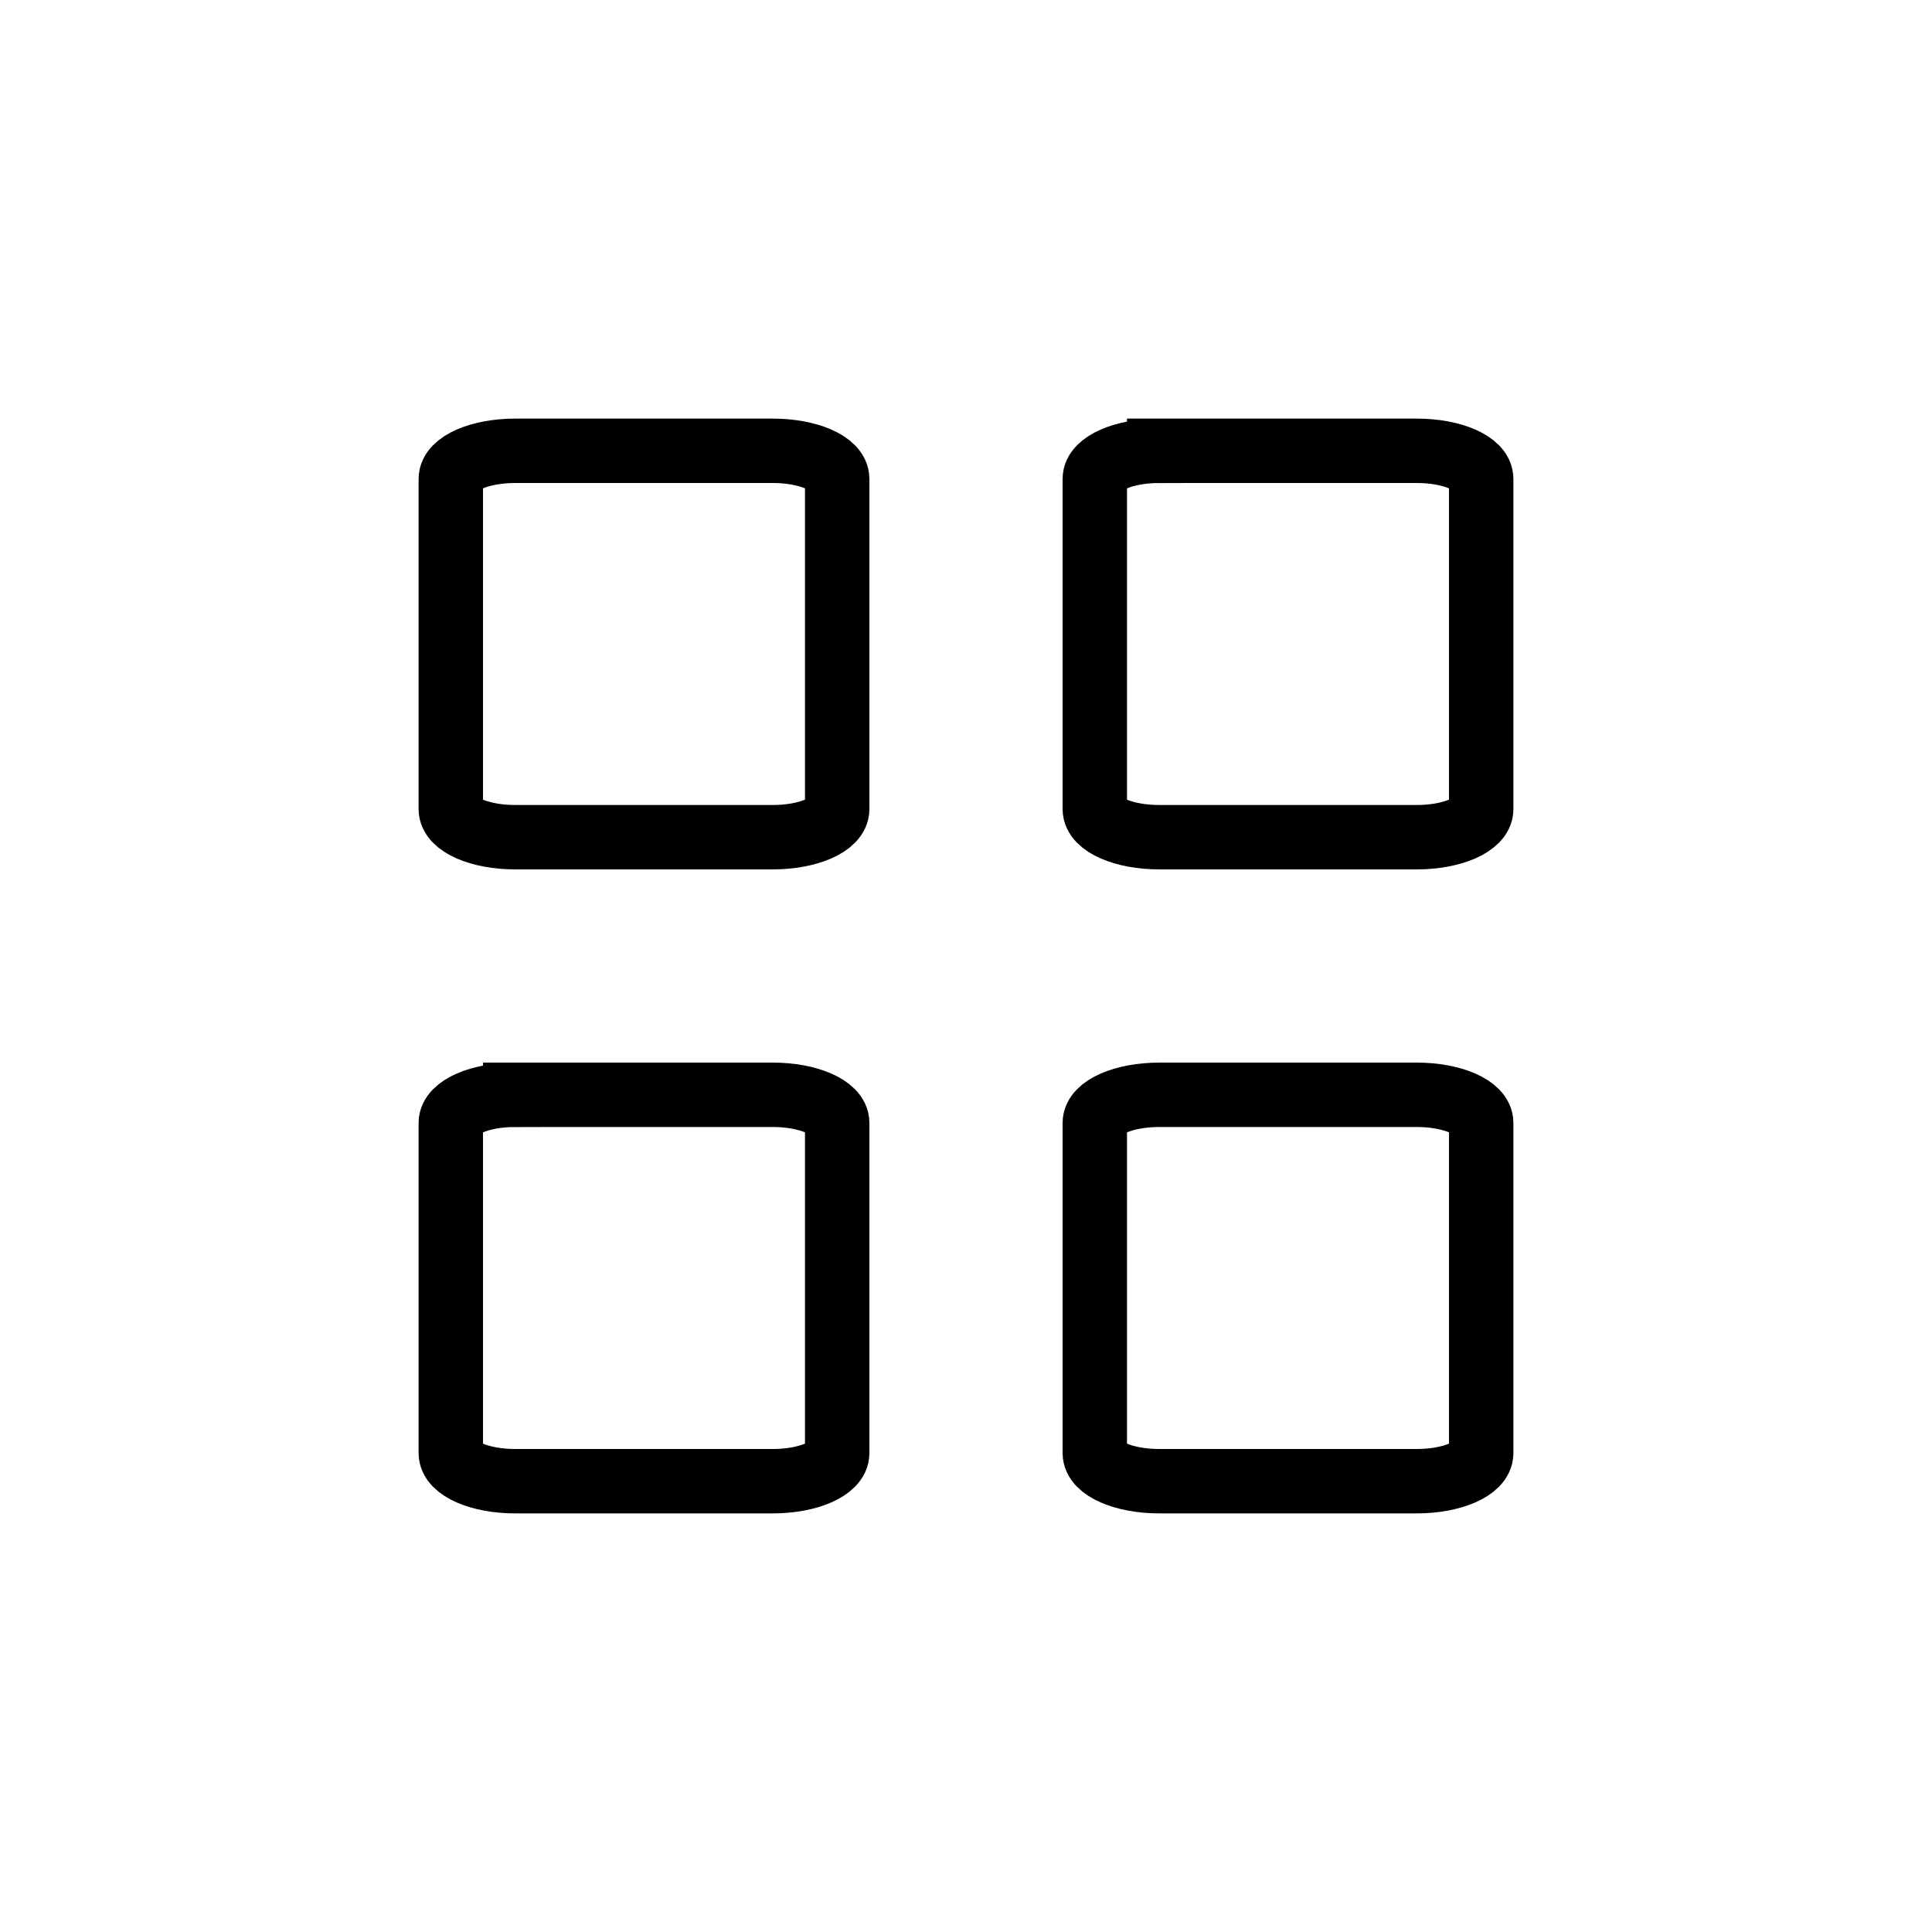 <svg xmlns="http://www.w3.org/2000/svg"
  width="30"
  height="30"
  viewBox="0 0 30 30">
  <g fill="none"
    fillRule="evenodd"
    stroke="currentColor"
    strokeWidth="2">
    <path d="M8 17h4c.552 0 1 .195 1 .436v5.128c0 .24-.448.436-1 .436H8c-.552 0-1-.195-1-.436v-5.128c0-.24.448-.436 1-.436zM18 17h4c.552 0 1 .195 1 .436v5.128c0 .24-.448.436-1 .436h-4c-.552 0-1-.195-1-.436v-5.128c0-.24.448-.436 1-.436zM18 7h4c.552 0 1 .195 1 .436v5.128c0 .24-.448.436-1 .436h-4c-.552 0-1-.195-1-.436V7.436c0-.24.448-.436 1-.436zM8 7h4c.552 0 1 .195 1 .436v5.128c0 .24-.448.436-1 .436H8c-.552 0-1-.195-1-.436V7.436C7 7.196 7.448 7 8 7z" />
  </g>
</svg>